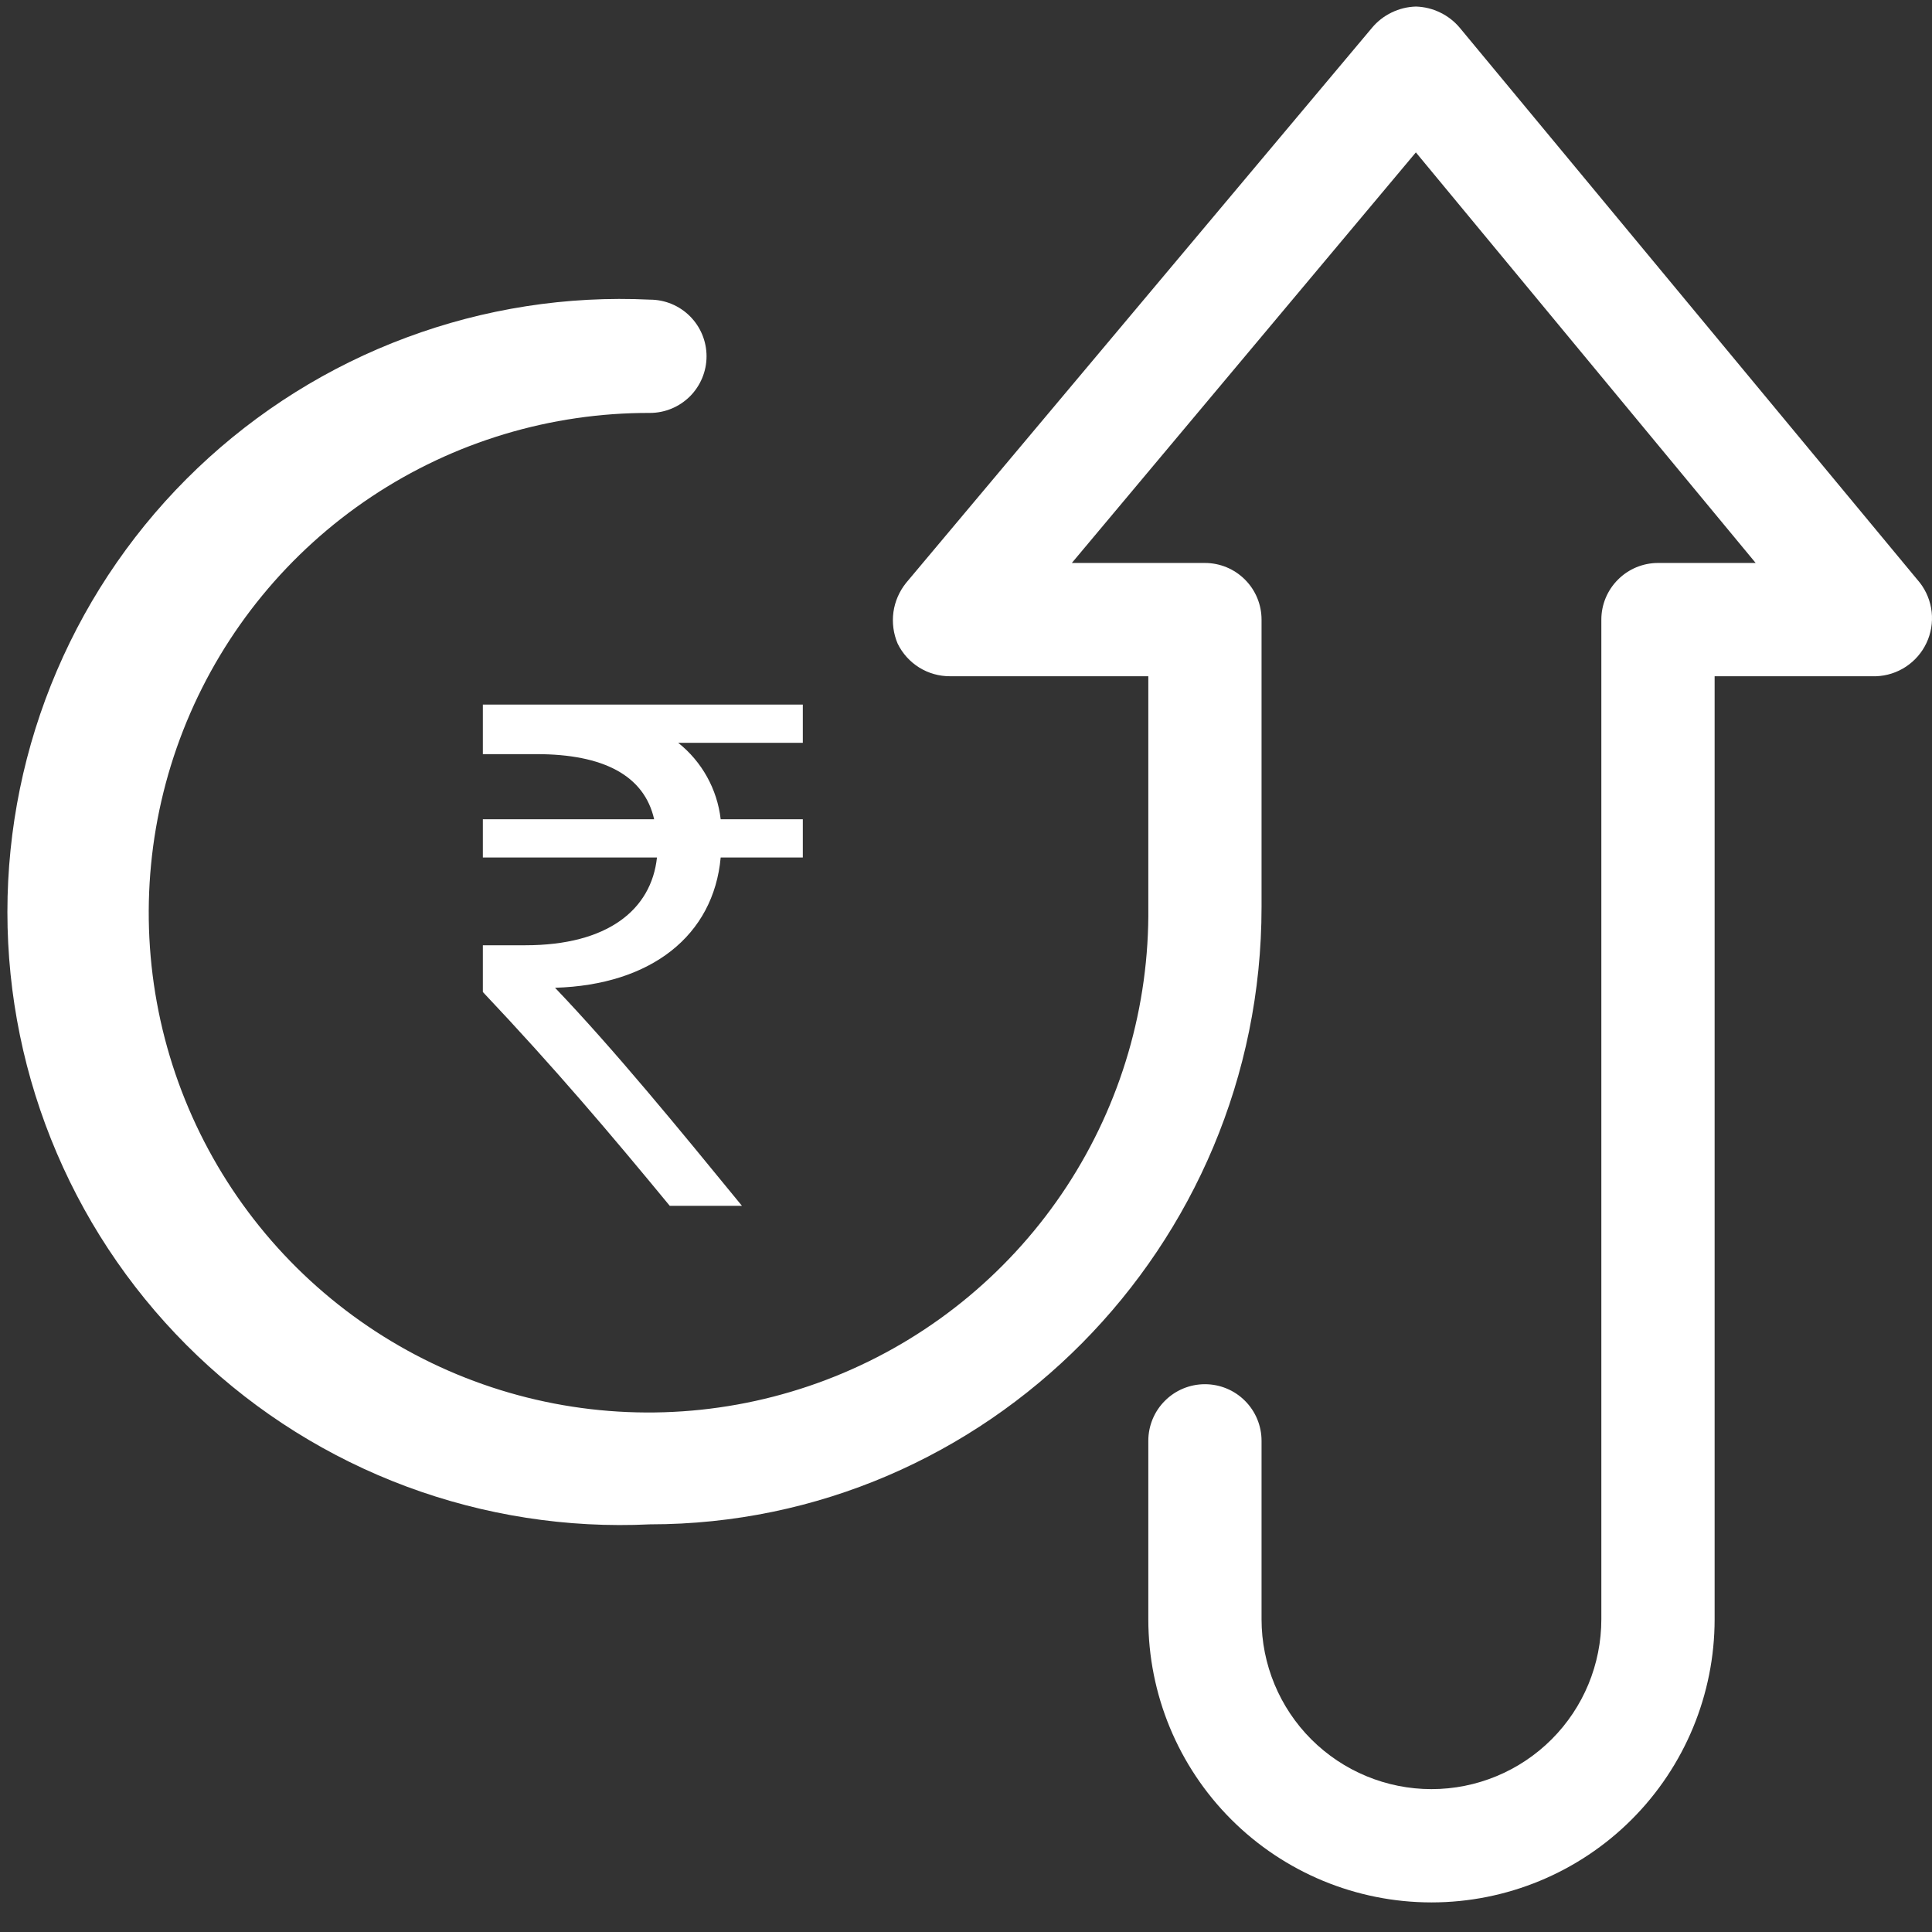 <svg width="41" height="41" viewBox="0 0 41 41" fill="none" xmlns="http://www.w3.org/2000/svg">
<rect x="0" y="0" width="41" height="41" fill="#333333" stroke="none"/>
<path d="M17.037 15.764H14.393C14.896 16.164 15.22 16.747 15.294 17.386H17.037V18.197H15.294C15.144 19.85 13.822 20.902 11.779 20.962C13.041 22.284 14.393 23.936 15.745 25.589H14.213C12.951 24.057 11.779 22.674 10.247 21.052V20.06H11.148C12.891 20.06 13.822 19.309 13.942 18.197H10.247V17.386H13.882C13.672 16.455 12.801 16.004 11.388 16.004H10.247V14.952H17.037V15.764Z" fill="white"/>
<path d="M30.378 40.372C28.784 40.372 27.256 39.739 26.129 38.612C25.002 37.485 24.369 35.956 24.369 34.362V30.576C24.369 30.258 24.495 29.952 24.721 29.727C24.946 29.501 25.252 29.375 25.57 29.375C25.889 29.375 26.195 29.501 26.42 29.727C26.646 29.952 26.772 30.258 26.772 30.576V34.362C26.772 35.319 27.152 36.236 27.828 36.912C28.505 37.588 29.422 37.968 30.378 37.968C31.334 37.968 32.251 37.588 32.927 36.912C33.604 36.236 33.983 35.319 33.983 34.362V13.149C33.983 12.831 34.11 12.525 34.336 12.3C34.561 12.074 34.867 11.947 35.185 11.947H37.258L30.047 3.234L22.746 11.947H25.57C25.889 11.947 26.195 12.074 26.42 12.3C26.646 12.525 26.772 12.831 26.772 13.149V19.249C26.772 26.46 20.943 32.349 13.792 32.349C12.033 32.434 10.275 32.16 8.625 31.546C6.974 30.931 5.466 29.987 4.191 28.772C2.916 27.557 1.901 26.096 1.208 24.477C0.514 22.858 0.157 21.115 0.157 19.354C0.157 17.593 0.514 15.85 1.208 14.231C1.901 12.612 2.916 11.151 4.191 9.936C5.466 8.721 6.974 7.777 8.625 7.163C10.275 6.548 12.033 6.274 13.792 6.359C14.111 6.359 14.416 6.485 14.642 6.711C14.867 6.936 14.994 7.242 14.994 7.561C14.994 7.879 14.867 8.185 14.642 8.411C14.416 8.636 14.111 8.763 13.792 8.763C11.688 8.757 9.63 9.377 7.879 10.544C6.128 11.711 4.764 13.373 3.96 15.318C3.157 17.262 2.95 19.402 3.365 21.464C3.781 23.527 4.801 25.419 6.295 26.901C7.789 28.382 9.69 29.386 11.756 29.784C13.822 30.182 15.96 29.956 17.898 29.136C19.836 28.316 21.485 26.938 22.638 25.177C23.79 23.416 24.392 21.353 24.369 19.249V14.351H20.162C19.93 14.352 19.703 14.288 19.507 14.166C19.31 14.043 19.152 13.868 19.05 13.66C18.96 13.449 18.929 13.217 18.96 12.989C18.992 12.761 19.086 12.547 19.23 12.368L29.116 0.59C29.23 0.453 29.373 0.342 29.533 0.265C29.694 0.187 29.869 0.144 30.047 0.139C30.226 0.144 30.401 0.187 30.561 0.265C30.722 0.342 30.864 0.453 30.979 0.59L40.744 12.368C40.882 12.547 40.968 12.761 40.993 12.986C41.017 13.211 40.98 13.439 40.883 13.644C40.787 13.849 40.636 14.023 40.447 14.148C40.258 14.273 40.039 14.343 39.812 14.351H36.387V34.362C36.387 35.956 35.754 37.485 34.627 38.612C33.5 39.739 31.972 40.372 30.378 40.372Z" fill="white"/>
</svg>
